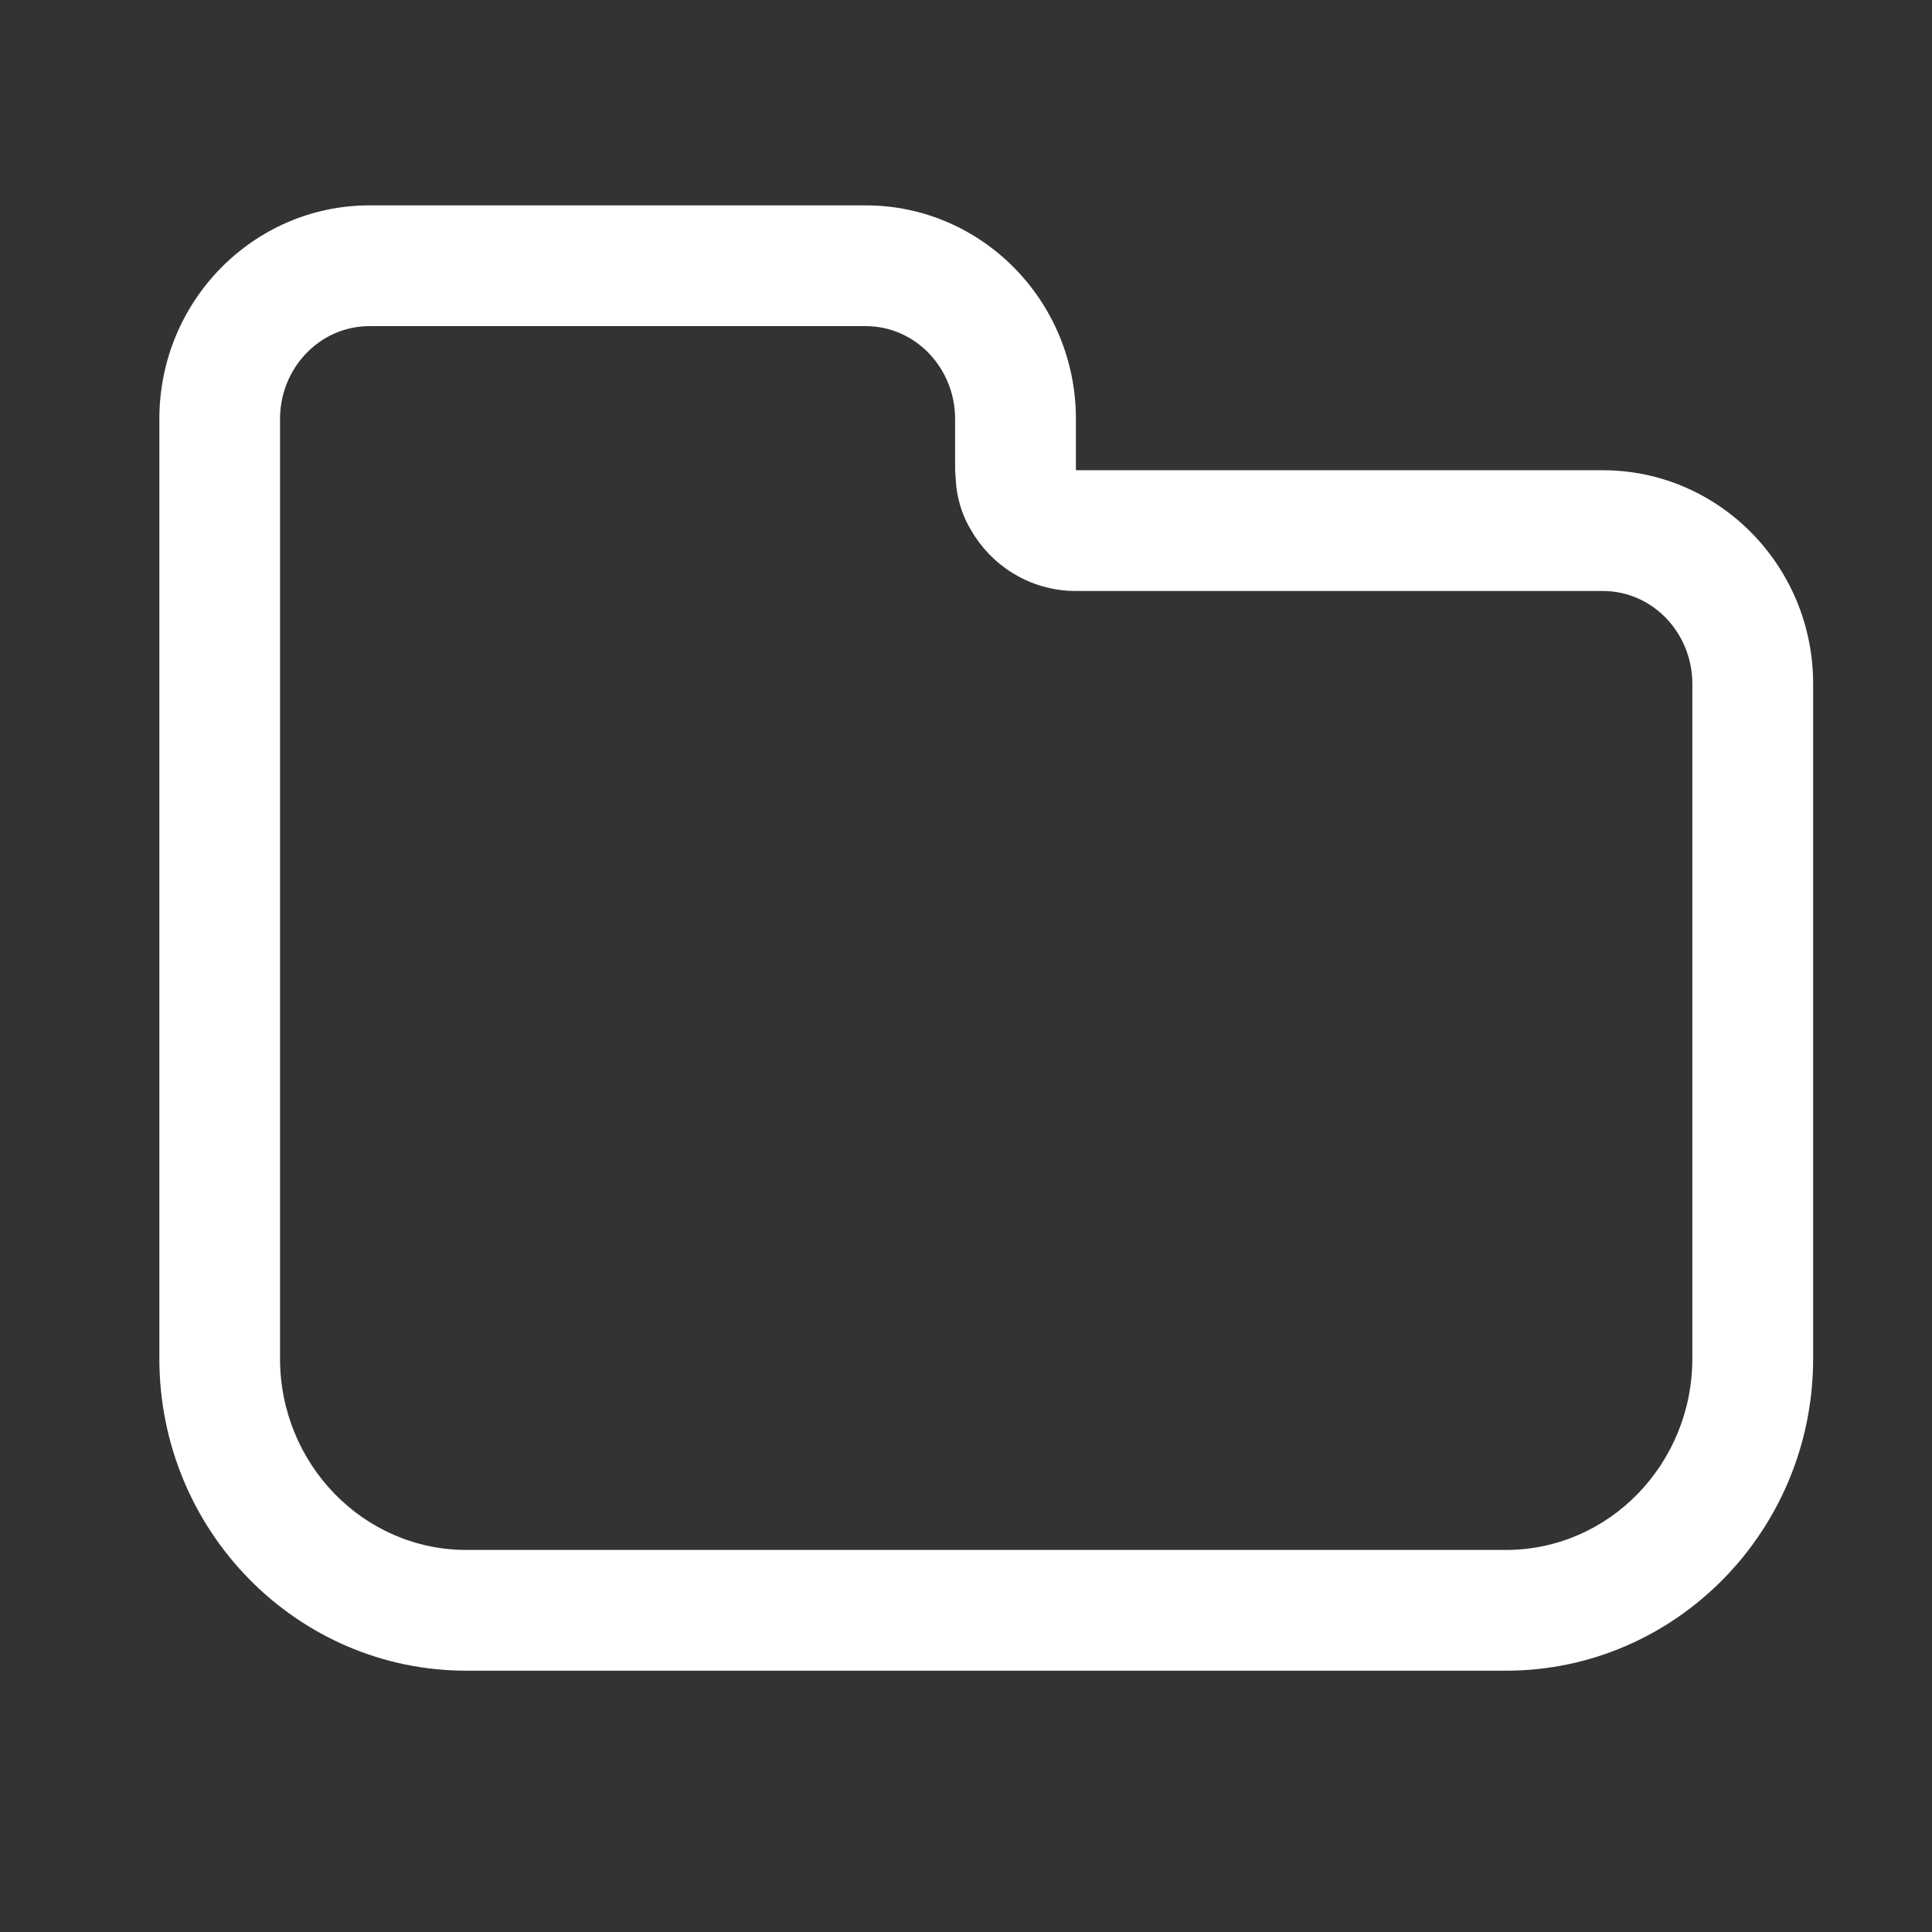 <?xml version="1.0" encoding="UTF-8" standalone="no"?><!DOCTYPE svg PUBLIC "-//W3C//DTD SVG 1.1//EN" "http://www.w3.org/Graphics/SVG/1.1/DTD/svg11.dtd"><svg width="100%" height="100%" viewBox="0 0 16 16" version="1.1" xmlns="http://www.w3.org/2000/svg" xmlns:xlink="http://www.w3.org/1999/xlink" xml:space="preserve" xmlns:serif="http://www.serif.com/" style="fill-rule:evenodd;clip-rule:evenodd;stroke-linejoin:round;stroke-miterlimit:2;"><rect x="0" y="0" width="16" height="16" fill="#333333" stroke="none"/><g transform="matrix(1.07,0,0,1.087,-0.571,-0.67)"><g id="Line"><path id="folder-closed" d="M1.767,3.808L1.767,10.967C1.767,12.28 2.832,13.345 4.144,13.345L12.189,13.345C13.501,13.345 14.567,12.28 14.567,10.967L14.567,5.826C14.567,4.928 13.837,4.199 12.939,4.199L8.861,4.199L8.861,3.808C8.861,2.91 8.132,2.181 7.234,2.181L3.394,2.181C2.496,2.181 1.767,2.91 1.767,3.808ZM8.813,5.118C8.486,5.101 8.204,4.92 8.05,4.656C7.993,4.565 7.952,4.455 7.935,4.324L7.926,4.199L7.926,3.808C7.926,3.422 7.62,3.101 7.234,3.101C7.234,3.101 3.394,3.101 3.394,3.101C3.007,3.101 2.701,3.422 2.701,3.808C2.701,3.808 2.701,10.967 2.701,10.967C2.701,11.768 3.344,12.425 4.144,12.425L12.189,12.425C12.989,12.425 13.632,11.768 13.632,10.967L13.632,5.826C13.632,5.44 13.326,5.119 12.939,5.119L8.861,5.119L8.813,5.118Z" style="fill:white;"/></g></g></svg>